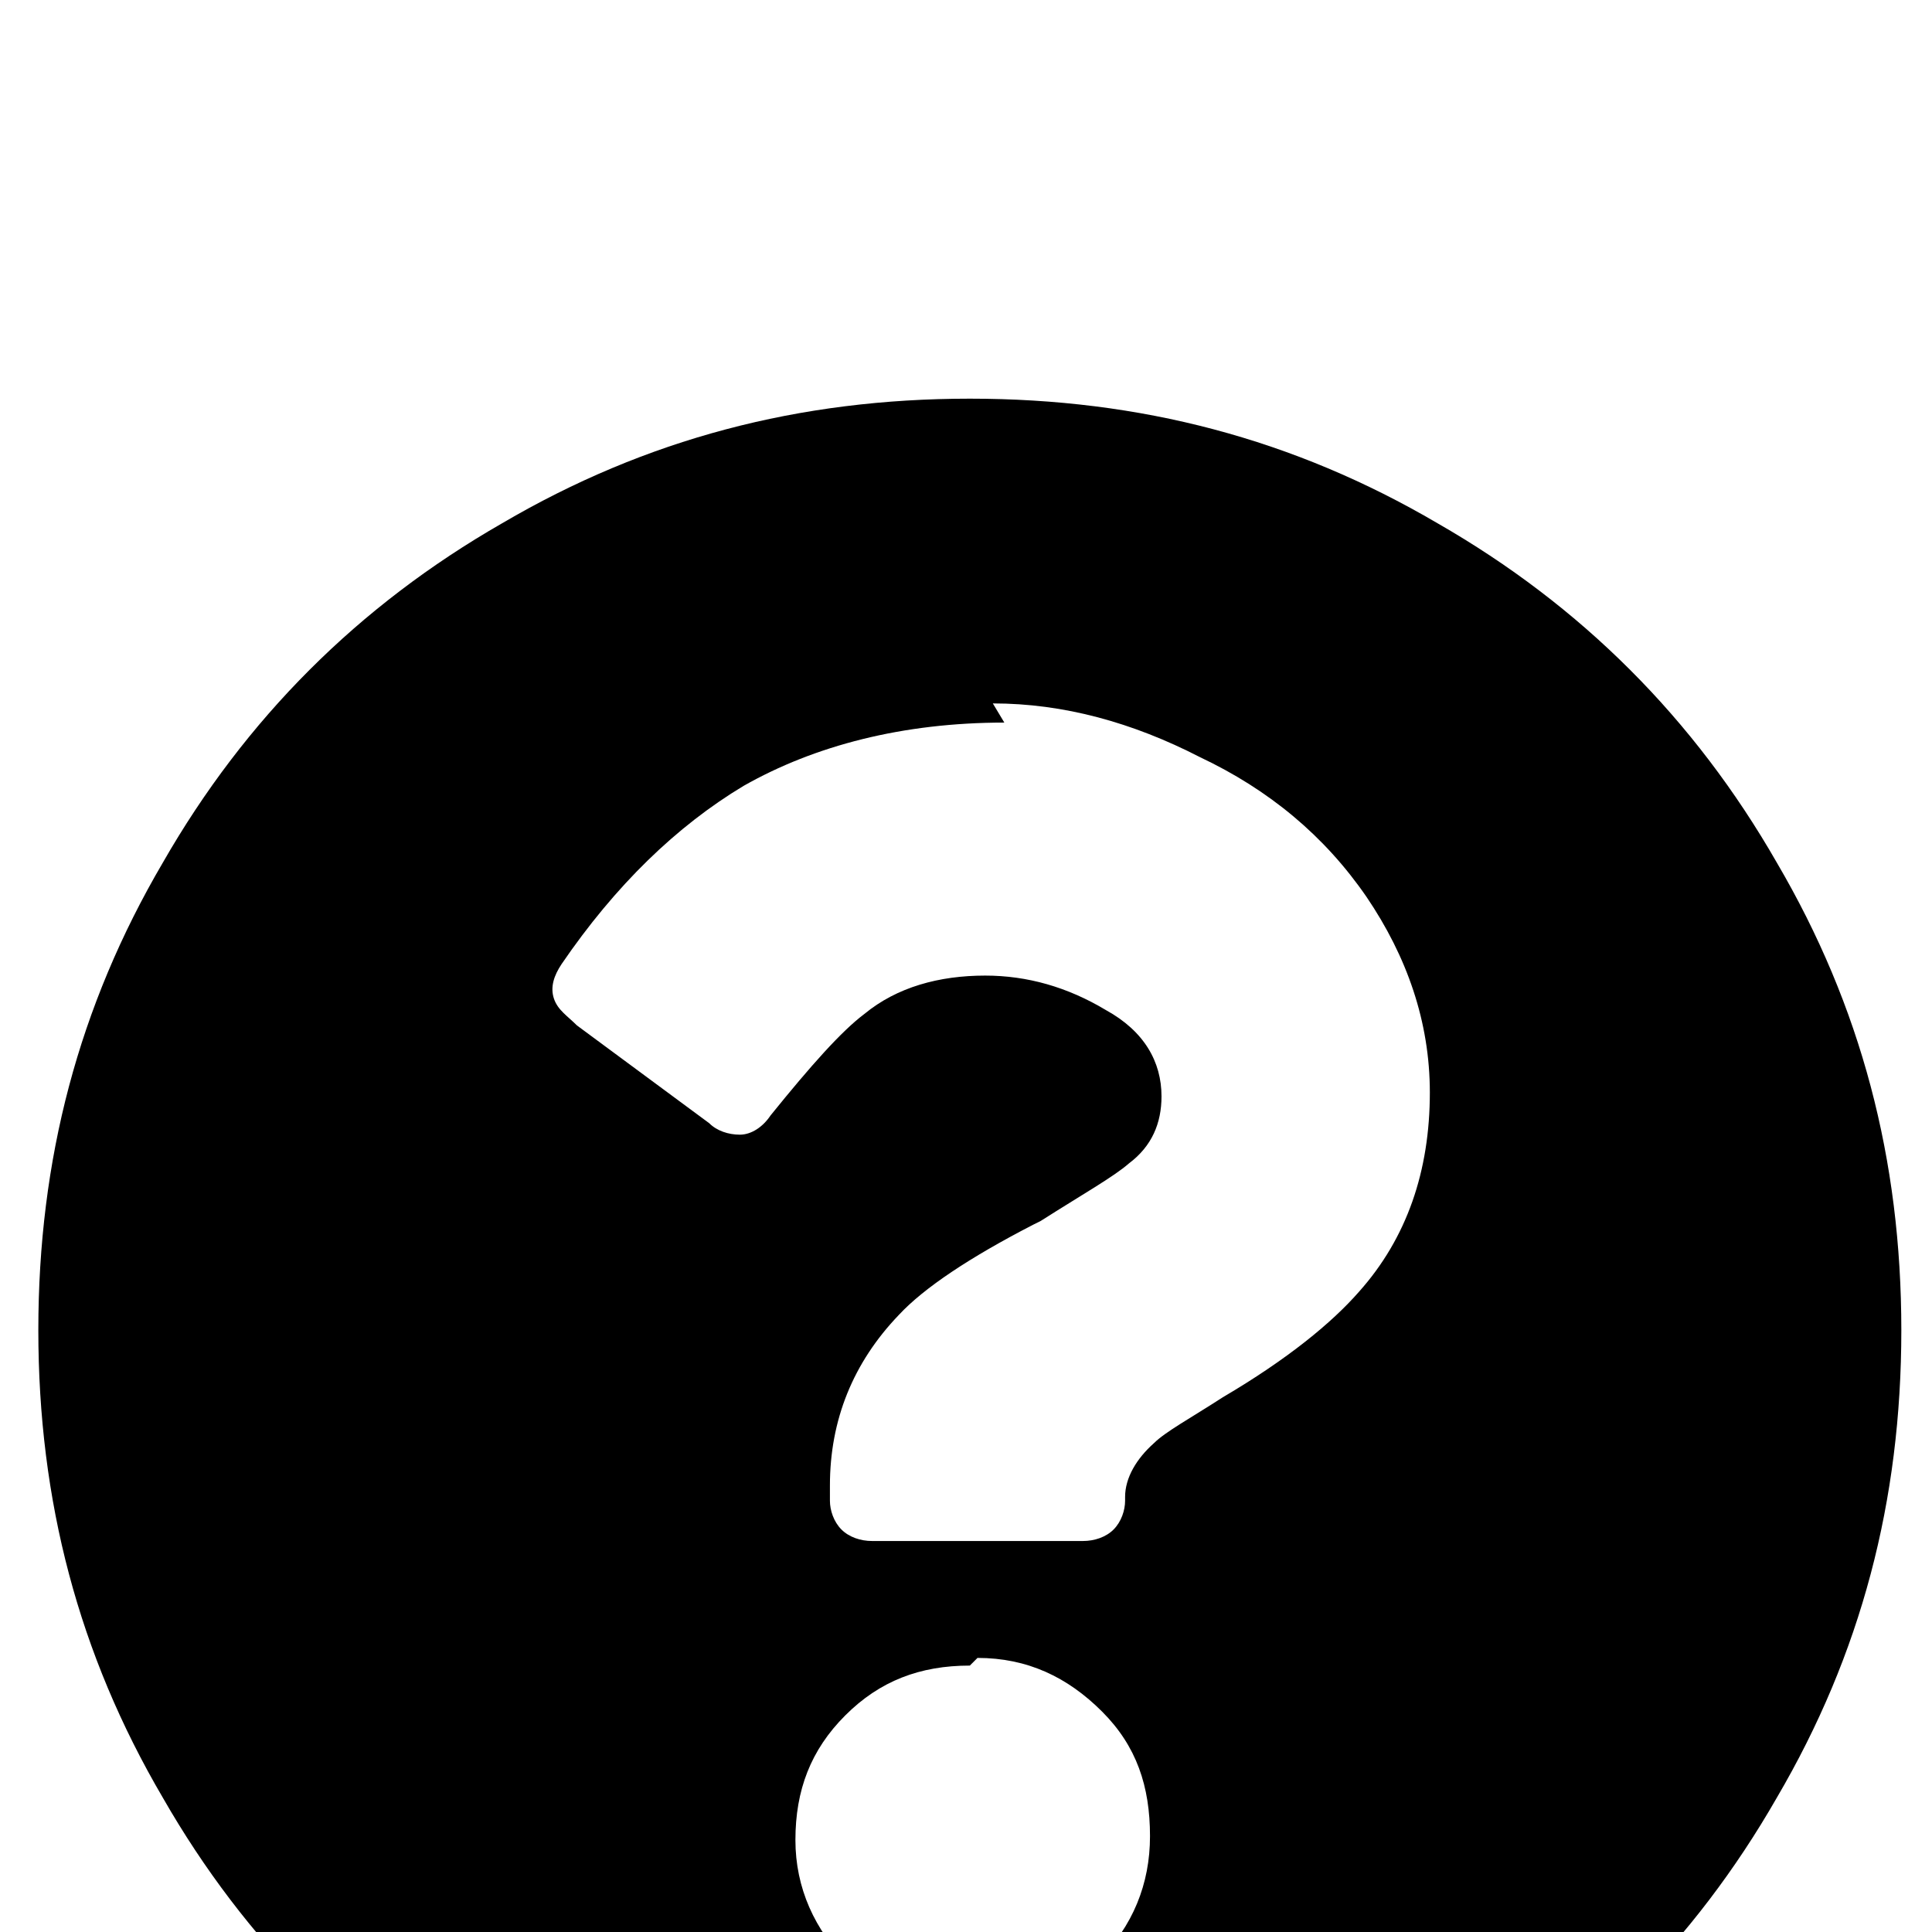 <svg xmlns="http://www.w3.org/2000/svg" viewBox="0 -189 1008 1008"><path fill="currentColor" d="M510 676l-4 4c-26 0-47 8-65 26s-26 39-26 65c0 25 10 47 28 65 18 17 39 25 65 25s47-9 65-27 27-40 27-65c0-26-7-47-25-65s-39-28-65-28zm8-498l6 10c-53 0-99 12-136 33-35 21-67 52-95 93-4 6-6 12-4 18s7 9 12 14l69 51c4 4 10 6 16 6s12-4 16-10c21-26 37-44 49-53 17-14 39-20 63-20 22 0 43 6 63 18 20 11 29 27 29 45 0 14-5 26-17 35-8 7-24 16-46 30l-4 2c-33 17-57 33-70 47-24 25-36 55-36 89v8c0 5 2 11 6 15s10 6 16 6h110c6 0 12-2 16-6s6-10 6-15v-2c0-10 6-20 15-28 6-6 19-13 36-24 34-20 57-39 71-55 25-28 37-63 37-104 0-37-12-71-33-102-22-32-51-56-87-73-35-18-71-28-108-28zm474 327c0 89-21 169-65 244-43 75-102 134-177 177-75 44-155 65-244 65s-169-21-244-65c-75-43-134-102-177-177-44-75-65-155-65-244s21-169 65-244c43-75 102-134 177-177 75-44 155-65 244-65s169 21 244 65c75 43 134 102 177 177 44 75 65 155 65 244z"/></svg>
